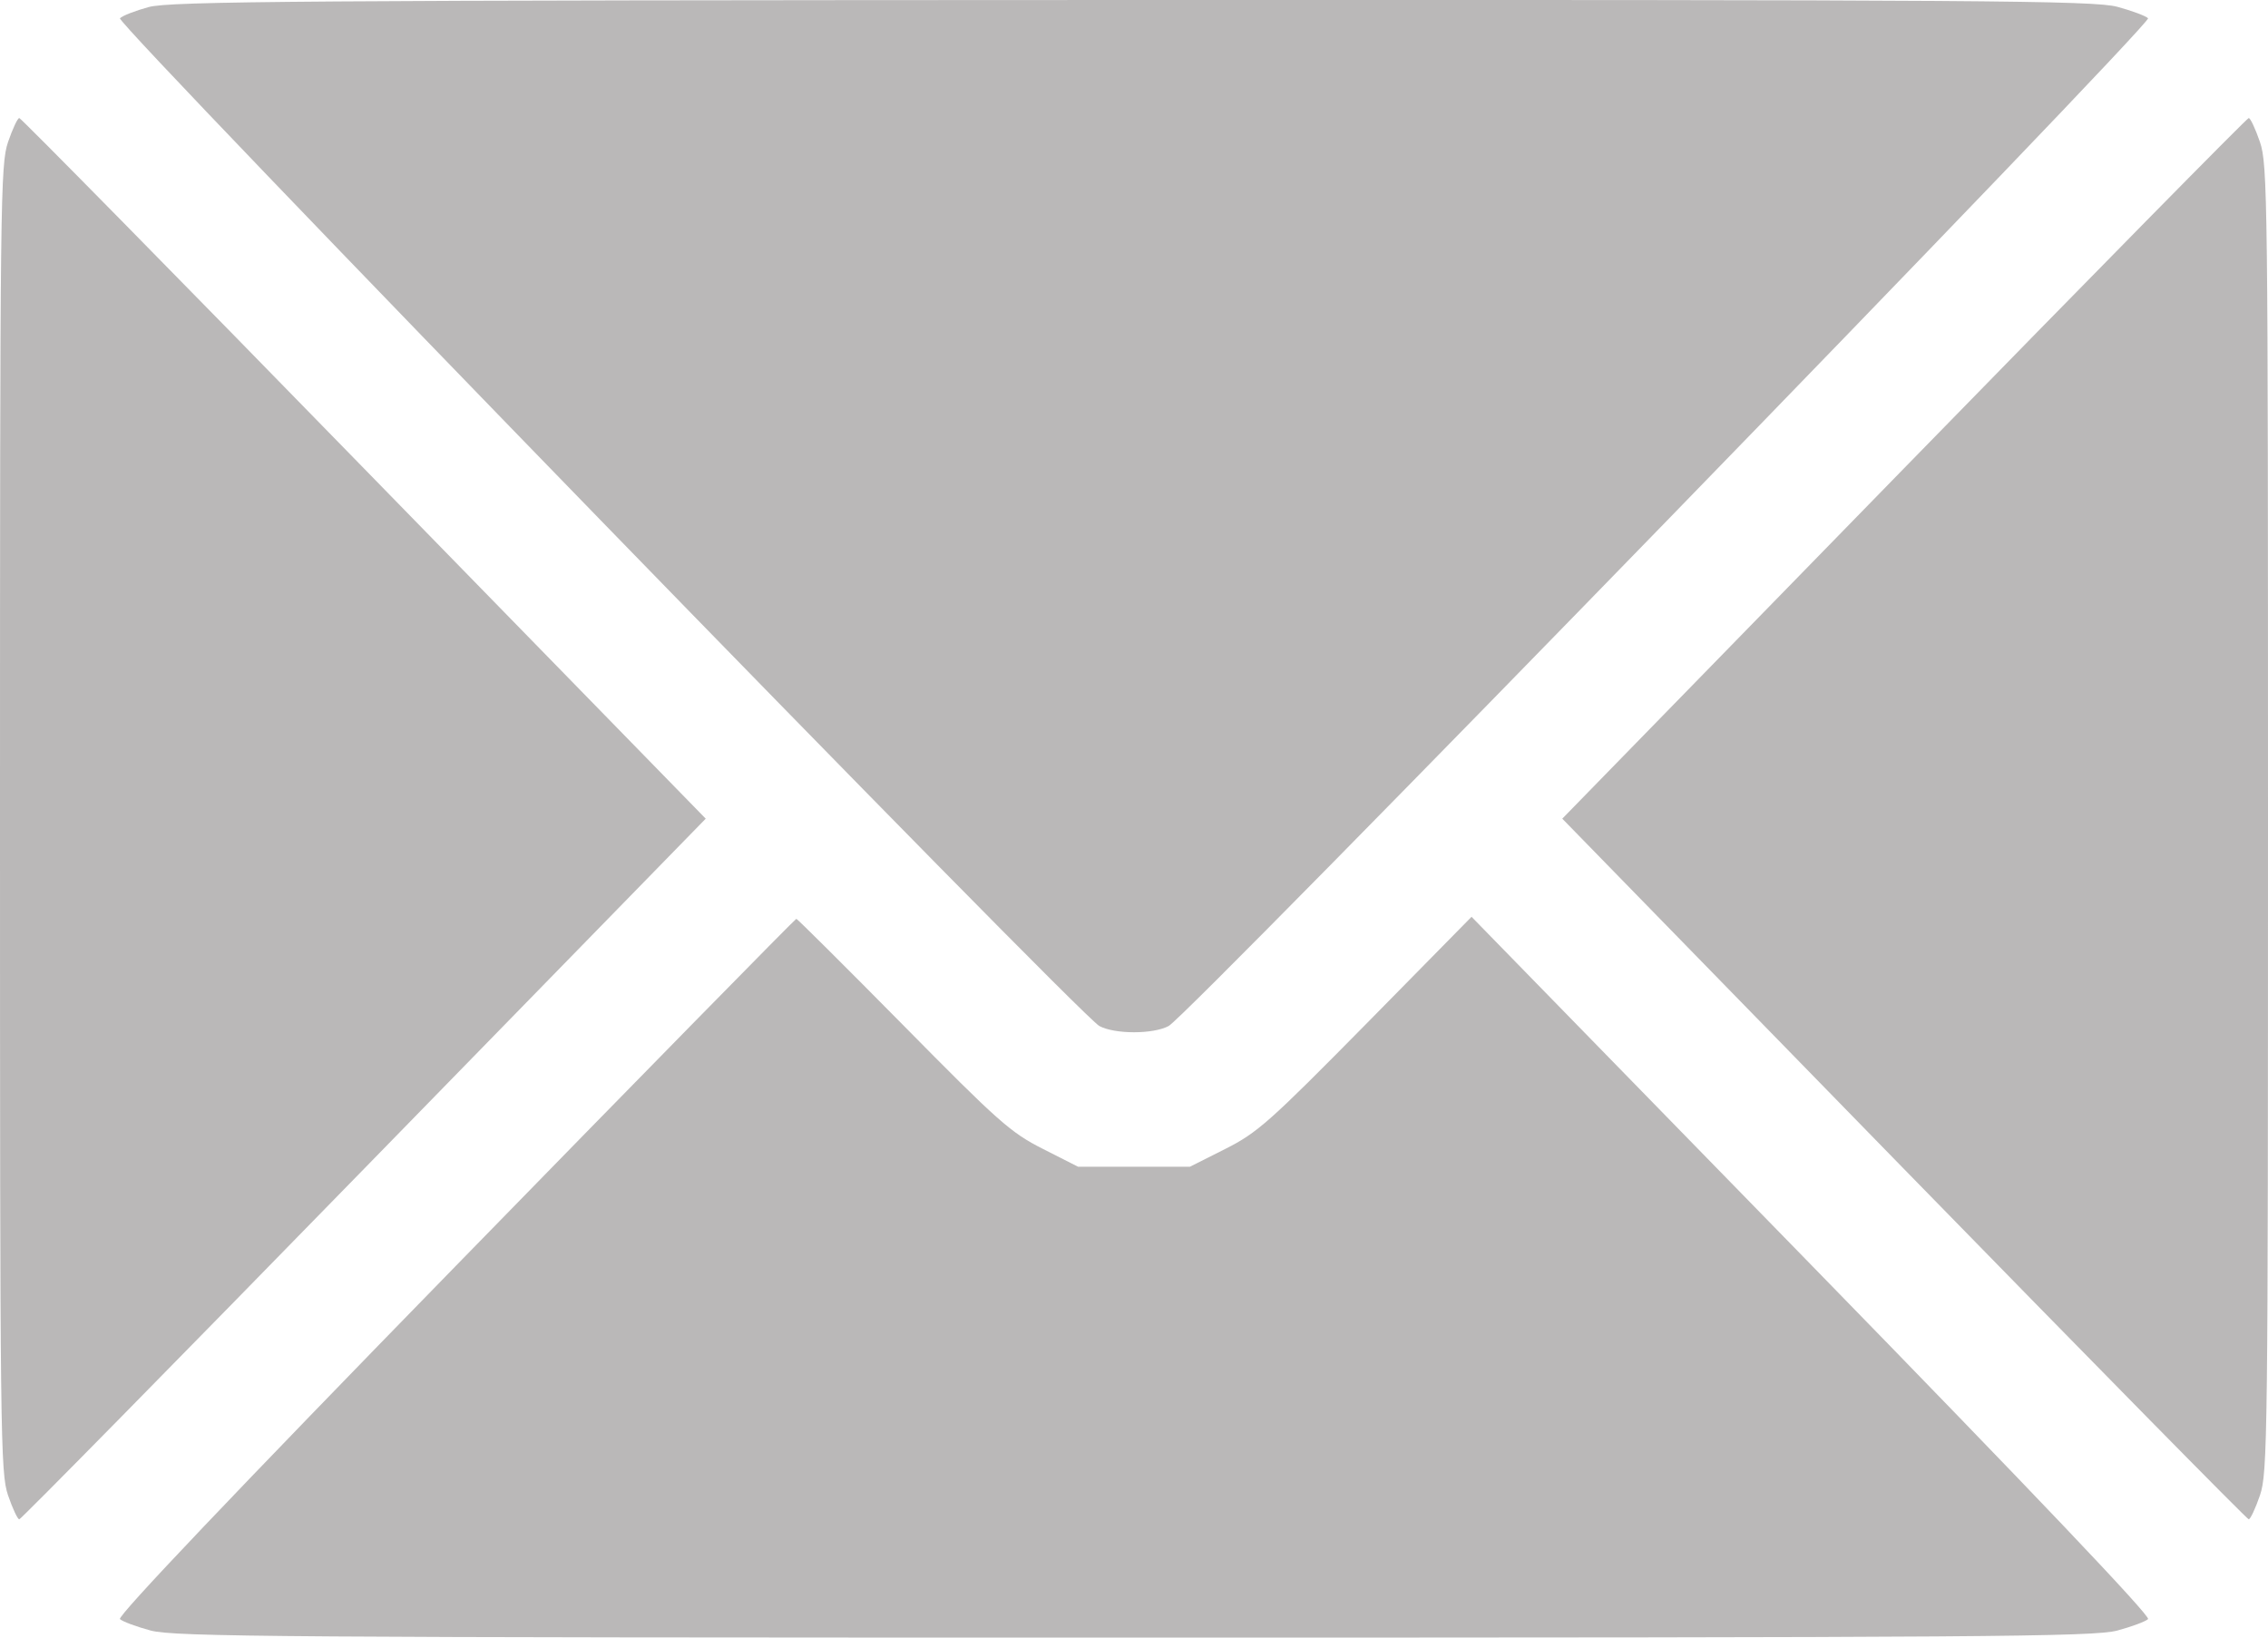<svg width="18" height="13" viewBox="0 0 18 13" fill="none" xmlns="http://www.w3.org/2000/svg">
<path fill-rule="evenodd" clip-rule="evenodd" d="M1.18 0.056C1.074 0.085 0.971 0.125 0.952 0.145C0.914 0.184 8.562 8.055 8.725 8.145C8.848 8.211 9.152 8.211 9.275 8.145C9.437 8.056 17.086 0.184 17.048 0.145C17.029 0.126 16.919 0.085 16.804 0.054C16.617 0.004 15.752 -0.002 8.984 0C2.392 0.002 1.348 0.01 1.18 0.056ZM0.064 1.127C0.003 1.307 0 1.569 0 6.499C0 11.428 0.003 11.691 0.064 11.871C0.1 11.976 0.14 12.061 0.153 12.061C0.166 12.061 1.397 10.809 2.888 9.28L5.601 6.499L2.888 3.718C1.397 2.188 0.166 0.937 0.153 0.937C0.14 0.937 0.1 1.022 0.064 1.127ZM15.111 3.718L12.399 6.499L15.111 9.28C16.603 10.809 17.834 12.061 17.847 12.061C17.86 12.061 17.9 11.976 17.936 11.871C17.997 11.691 18 11.428 18 6.499C18 1.569 17.997 1.307 17.936 1.127C17.9 1.022 17.86 0.937 17.847 0.937C17.834 0.937 16.603 2.188 15.111 3.718ZM3.611 10.056C1.865 11.846 0.93 12.83 0.952 12.853C0.971 12.872 1.081 12.913 1.196 12.944C1.383 12.994 2.251 13 9 13C15.749 13 16.617 12.994 16.804 12.944C16.919 12.913 17.029 12.872 17.048 12.853C17.07 12.83 16.133 11.845 14.381 10.048L11.679 7.278L10.842 8.129C10.075 8.907 9.98 8.992 9.724 9.121L9.444 9.262H9H8.556L8.276 9.12C8.021 8.991 7.923 8.904 7.166 8.136C6.709 7.673 6.328 7.294 6.32 7.294C6.312 7.294 5.093 8.536 3.611 10.056Z" fill="#BAB8B8"/>
</svg>
